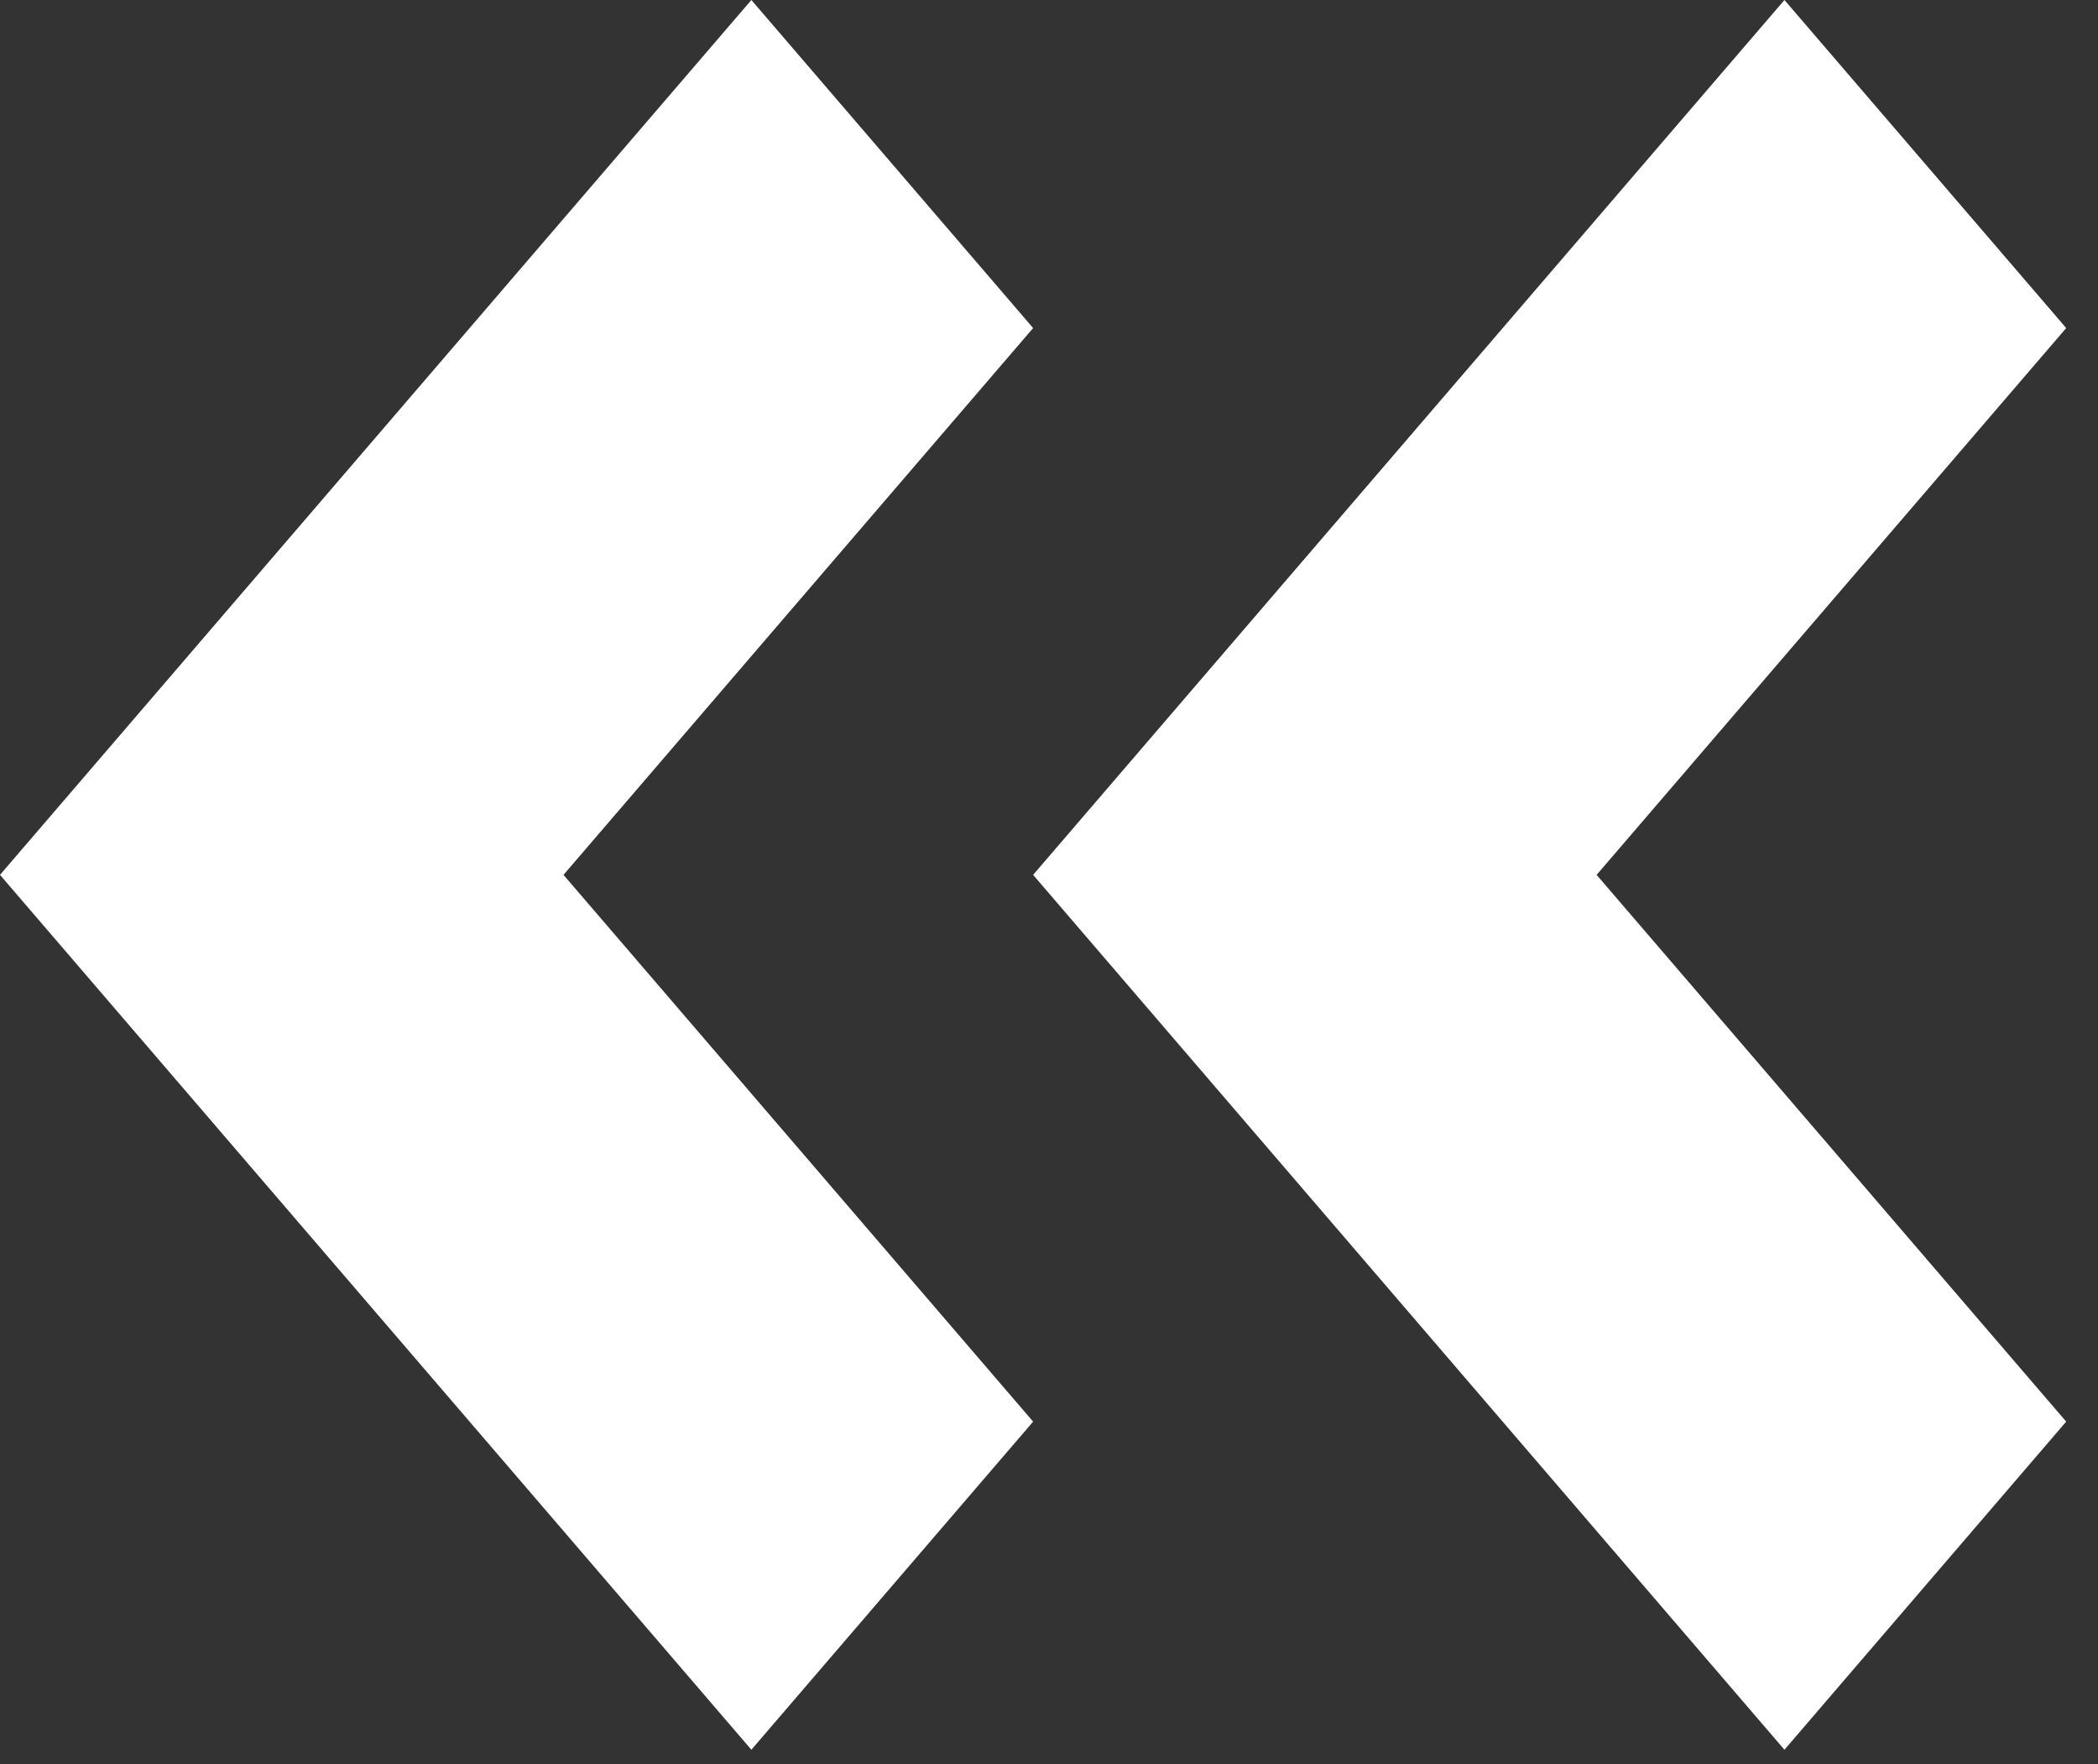 <svg width="44" height="37" viewBox="0 0 44 37" fill="none" xmlns="http://www.w3.org/2000/svg">
<rect x="0" y="0" width="44" height="37" fill="#333333" stroke="none"/>
<path d="M15.758 0L0 18.348L15.758 36.696L21.667 29.815L11.818 18.348L21.667 6.88L15.758 0Z" fill="white"/>
<path d="M37.424 0L21.667 18.348L37.424 36.696L43.333 29.815L33.485 18.348L43.333 6.88L37.424 0Z" fill="white"/>
</svg>
